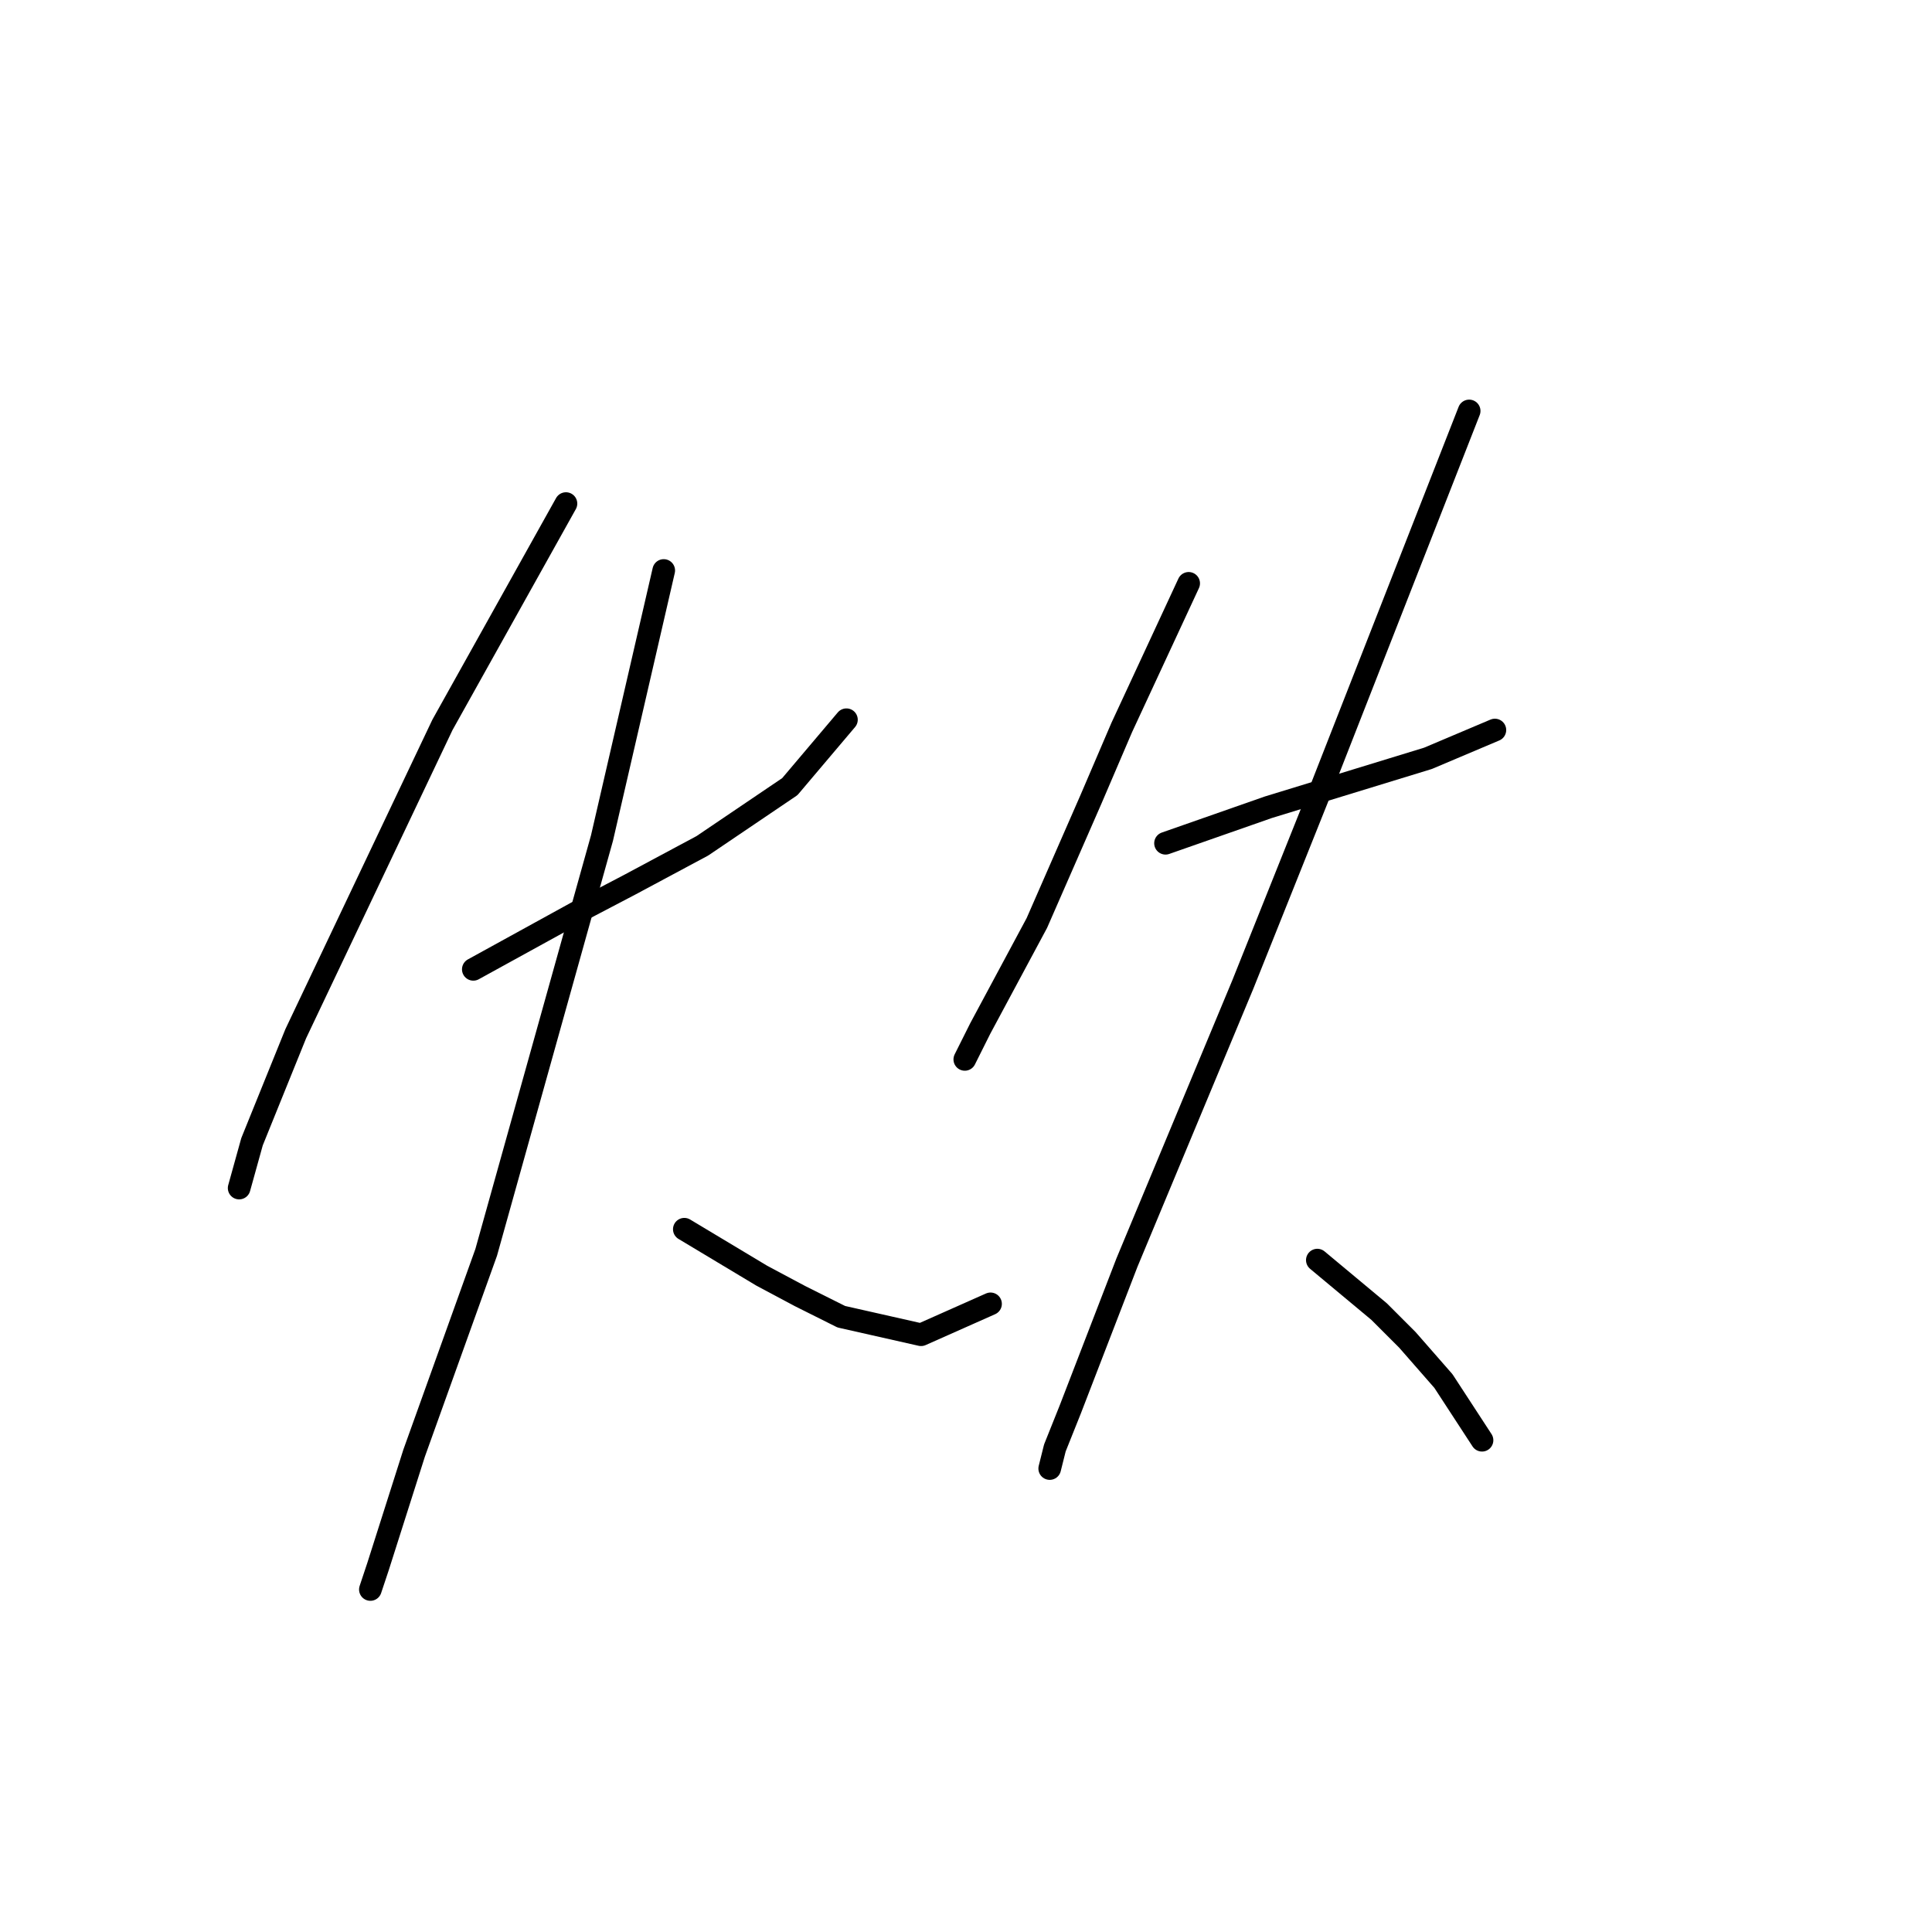 <?xml version="1.0" standalone="no"?>
    <svg width="256" height="256" xmlns="http://www.w3.org/2000/svg" version="1.1">
    <polyline stroke="black" stroke-width="3" stroke-linecap="round" fill="transparent" stroke-linejoin="round" points="74.992 66.727 66.809 81.389 58.625 96.05 39.19 136.966 33.394 151.287 31.689 157.424 31.689 157.424 " />
        <polyline stroke="black" stroke-width="3" stroke-linecap="round" fill="transparent" stroke-linejoin="round" points="62.717 128.442 69.536 124.691 76.356 120.941 83.516 117.19 93.063 112.076 104.656 104.233 112.157 95.368 112.157 95.368 " />
        <polyline stroke="black" stroke-width="3" stroke-linecap="round" fill="transparent" stroke-linejoin="round" points="87.948 75.592 83.857 93.322 79.765 111.053 64.422 165.948 54.875 192.543 50.101 207.546 49.078 210.615 49.078 210.615 " />
        <polyline stroke="black" stroke-width="3" stroke-linecap="round" fill="transparent" stroke-linejoin="round" points="90.676 162.879 95.791 165.948 100.905 169.017 106.02 171.744 111.475 174.472 122.045 176.859 131.251 172.767 131.251 172.767 " />
        <polyline stroke="black" stroke-width="3" stroke-linecap="round" fill="transparent" stroke-linejoin="round" points="157.505 77.297 153.073 86.844 148.64 96.391 144.549 105.938 137.388 122.304 129.887 136.284 127.841 140.376 127.841 140.376 " />
        <polyline stroke="black" stroke-width="3" stroke-linecap="round" fill="transparent" stroke-linejoin="round" points="154.437 111.735 161.256 109.348 168.075 106.961 189.215 100.483 198.08 96.732 198.08 96.732 " />
        <polyline stroke="black" stroke-width="3" stroke-linecap="round" fill="transparent" stroke-linejoin="round" points="194.671 54.452 184.783 79.684 174.895 104.915 164.666 130.488 149.322 167.312 141.821 186.747 139.775 191.861 139.093 194.589 139.093 194.589 " />
        <polyline stroke="black" stroke-width="3" stroke-linecap="round" fill="transparent" stroke-linejoin="round" points="174.554 166.971 178.645 170.381 182.737 173.79 186.487 177.541 191.261 182.996 196.375 190.839 196.375 190.839 " />
        </svg>